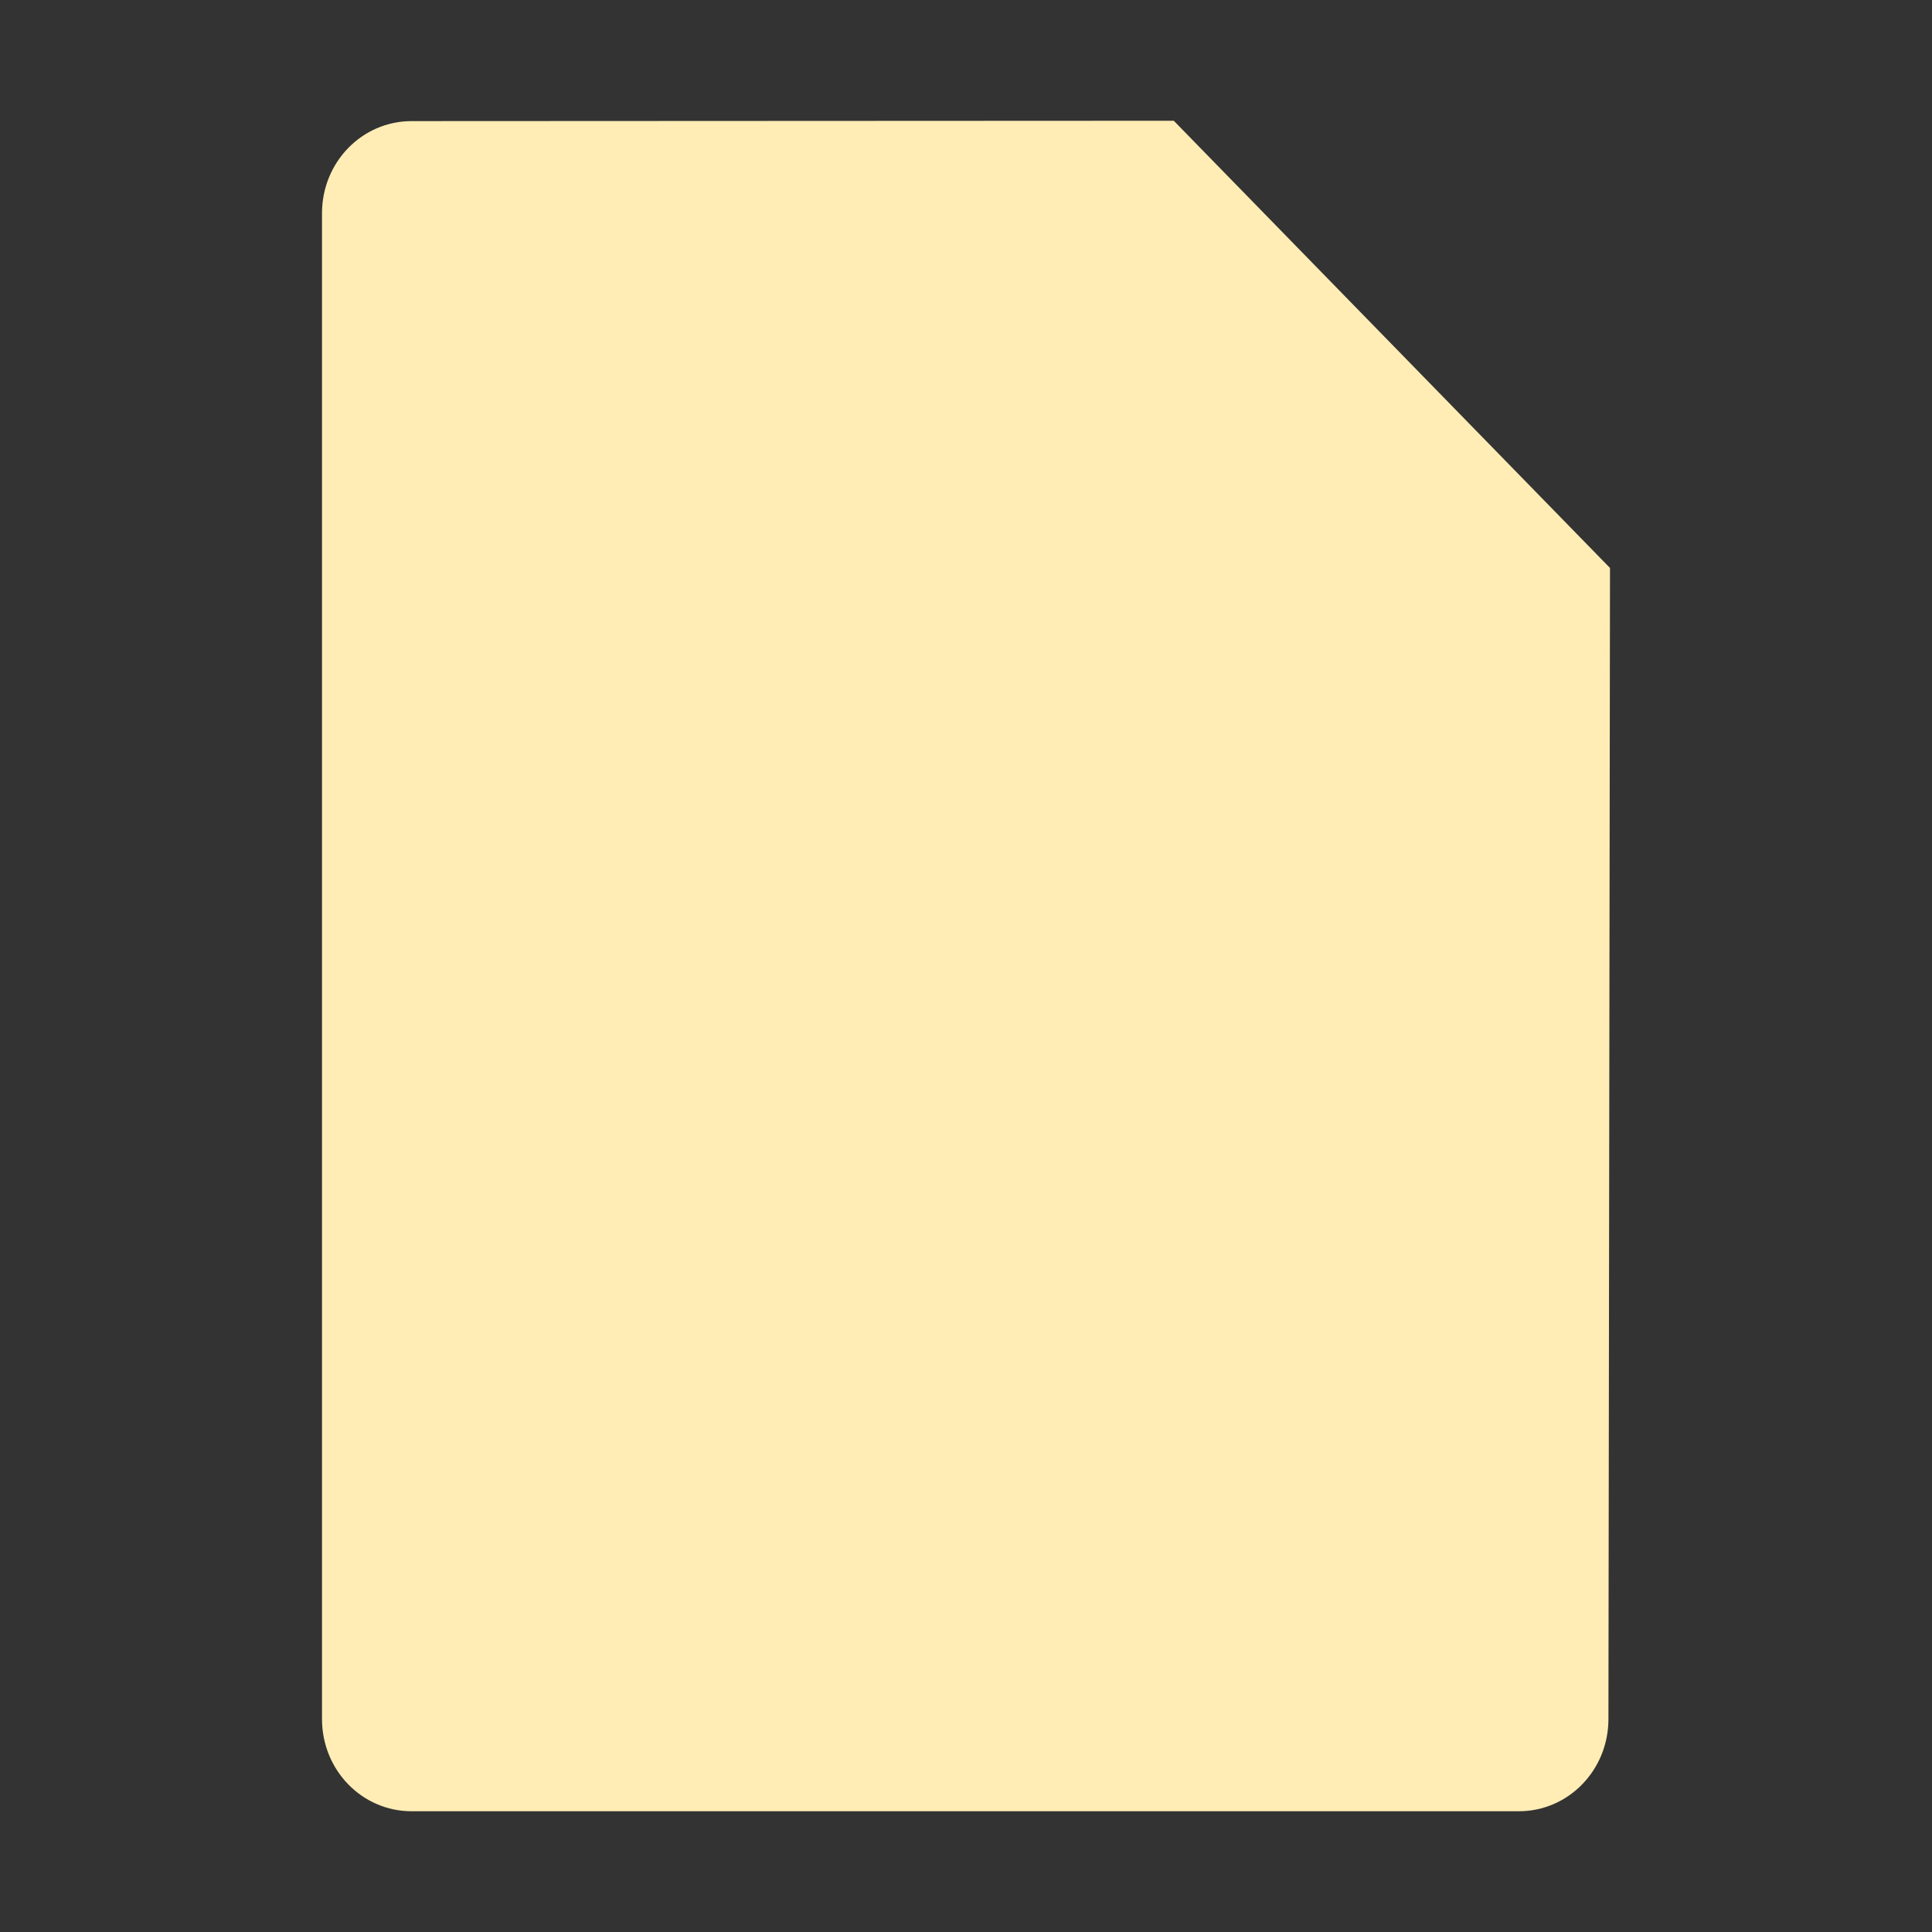 <svg xmlns="http://www.w3.org/2000/svg" width="48" height="48">
<rect width="100%" height="100%" fill="#333333" stroke="none"/>
<path d="M 10.227,3.009 29.162,3 40,14.111 39.961,42.709 C 39.961,43.978 38.968,45 37.734,45 L 10.227,45 C 8.993,45 8,43.978 8,42.709 L 8,5.299 C 8,4.03 8.993,3.009 10.227,3.009 z" fill="#ffedb5" />
</svg>
